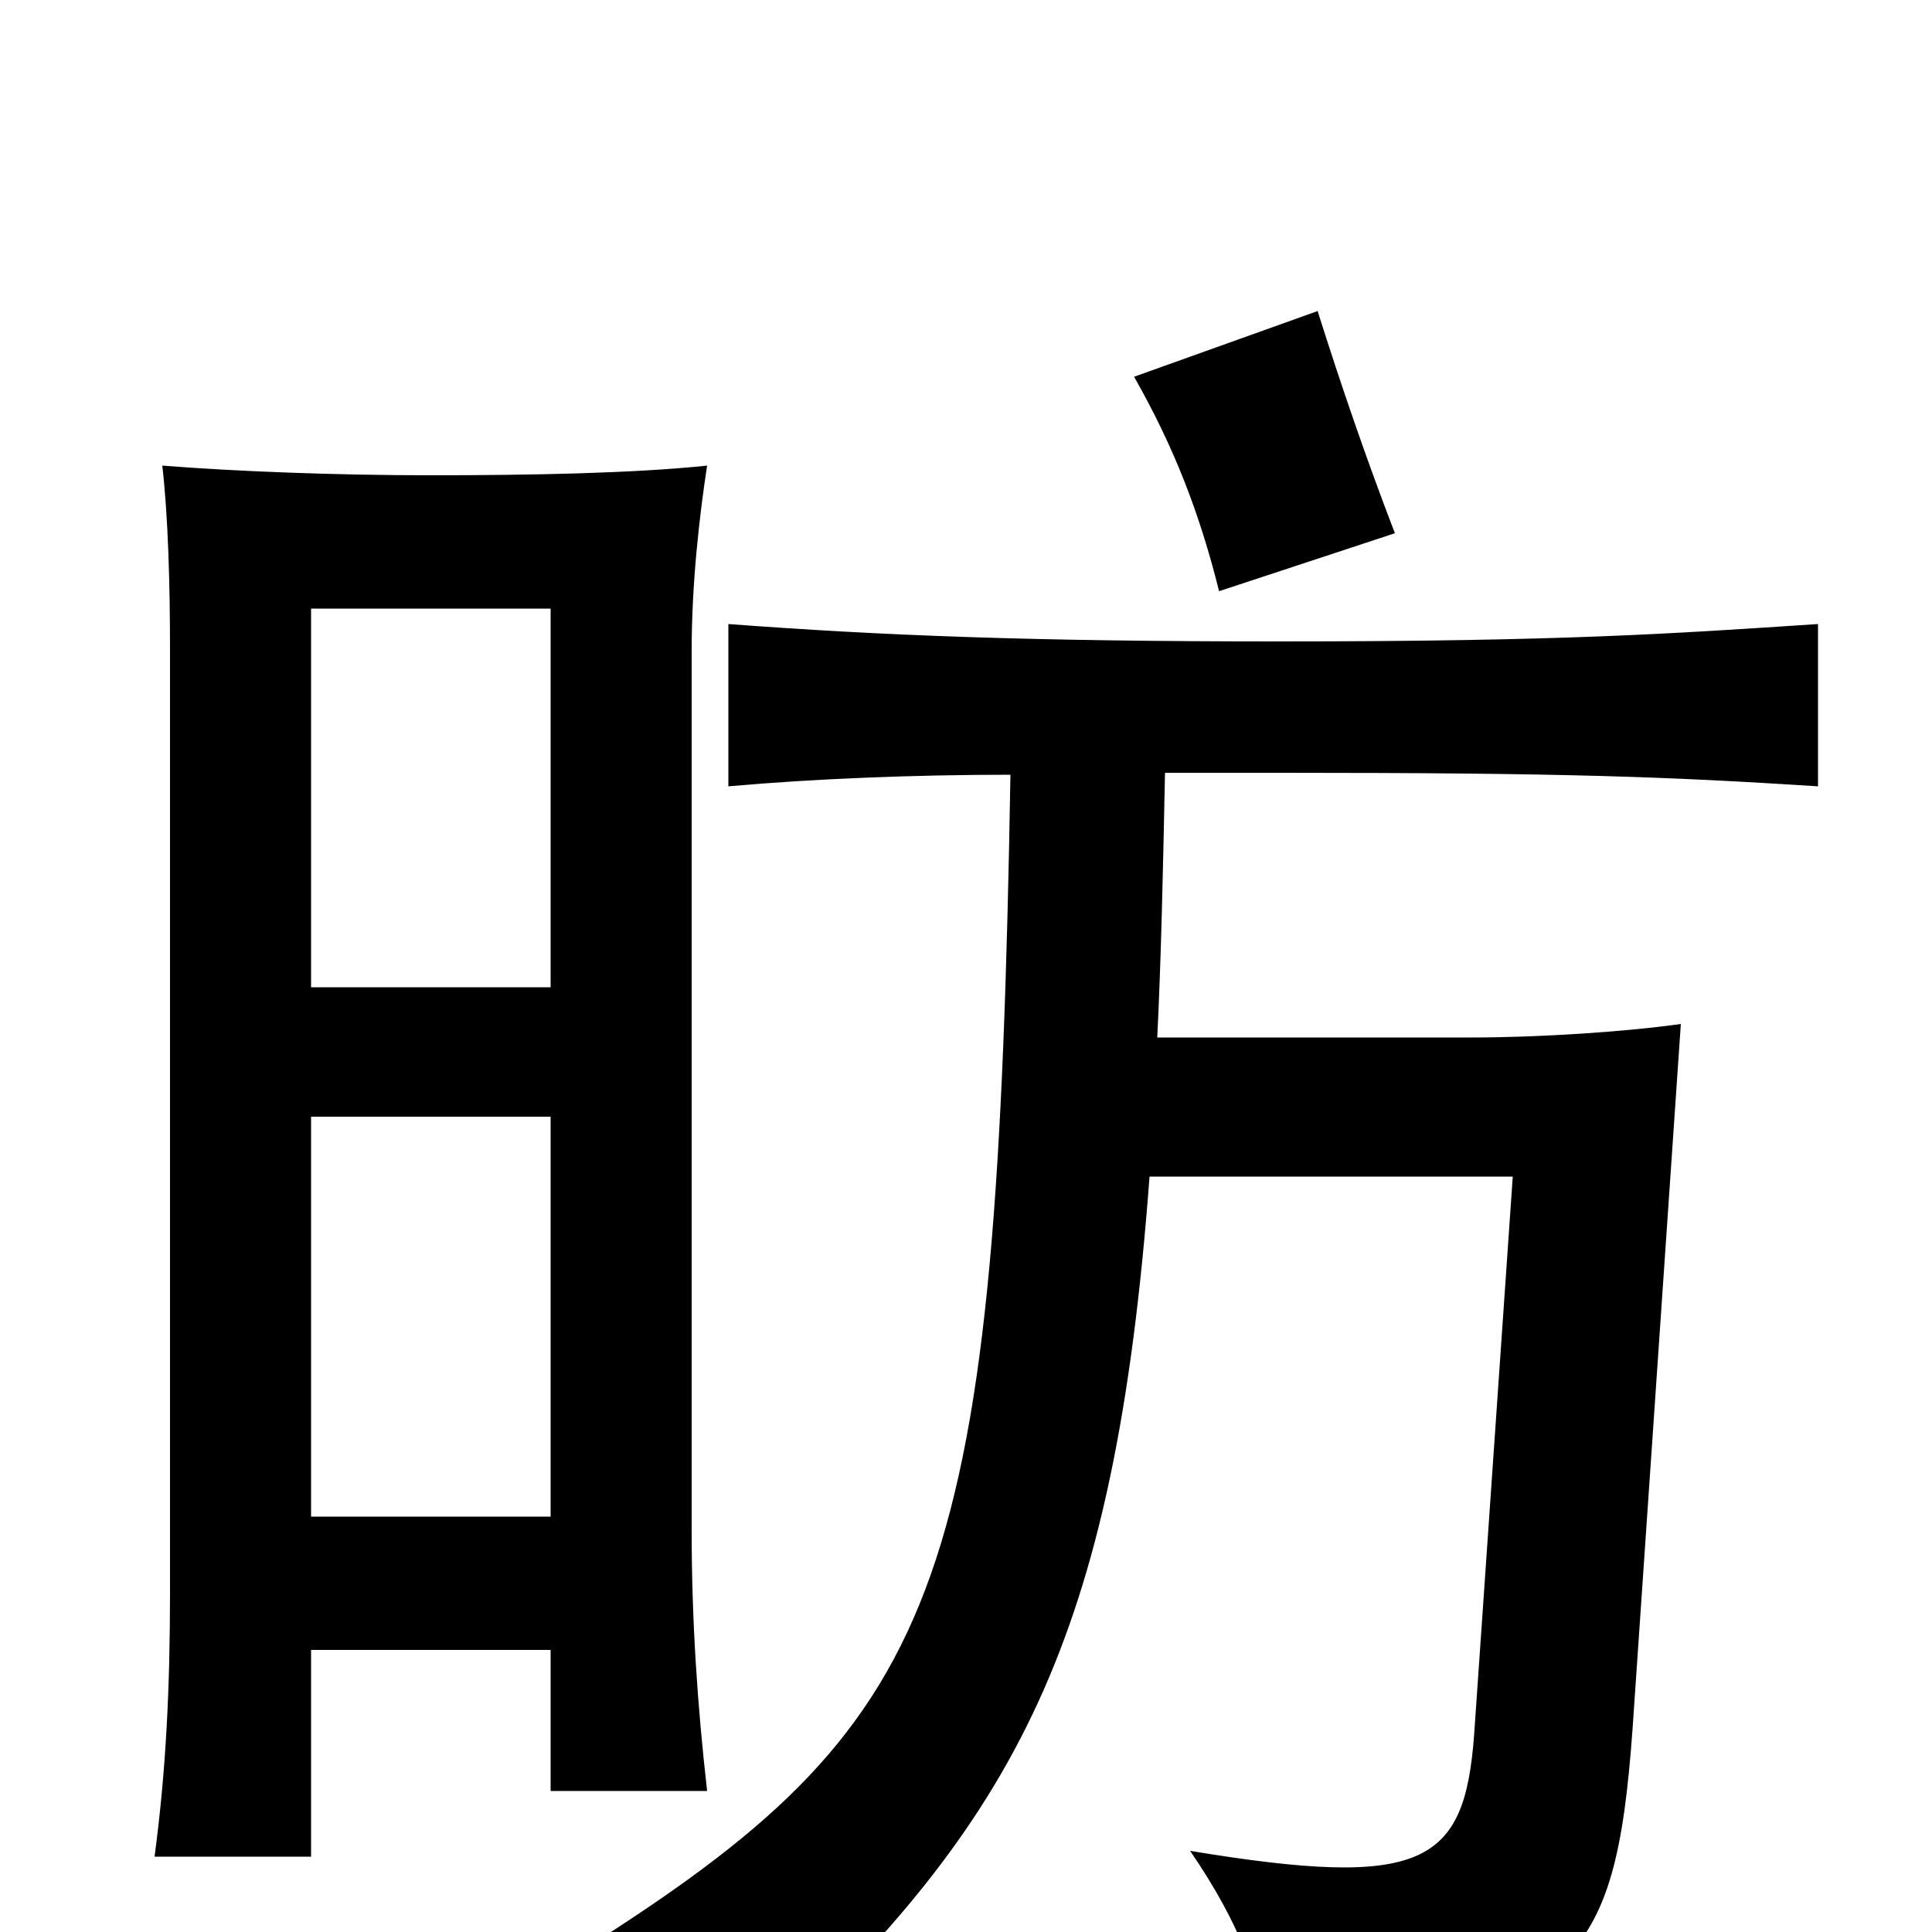 <svg xmlns="http://www.w3.org/2000/svg" viewBox="0 -1000 1000 1000">
	<path fill="#000000" d="M161 -489V-685H285V-489ZM285 -146V-73H366C361 -117 358 -161 358 -208V-663C358 -698 362 -733 366 -759C328 -755 274 -754 223 -754C174 -754 122 -756 84 -759C87 -733 88 -698 88 -663V-176C88 -127 86 -84 80 -39H161V-146ZM161 -215V-422H285V-215ZM523 -599C516 -183 491 -112 310 4C343 18 376 42 394 65C526 -58 577 -150 595 -391H783L763 -102C758 -35 737 -22 616 -42C642 -4 655 29 655 62C815 41 836 19 845 -105L870 -470C842 -466 797 -463 762 -463H599C601 -504 602 -550 603 -600C622 -600 642 -600 664 -600C810 -600 863 -598 941 -593V-677C865 -672 810 -668 662 -668C534 -668 457 -671 377 -677V-593C422 -597 474 -599 523 -599ZM722 -724C707 -763 694 -801 682 -839L587 -805C608 -768 621 -734 631 -694Z"/>
</svg>